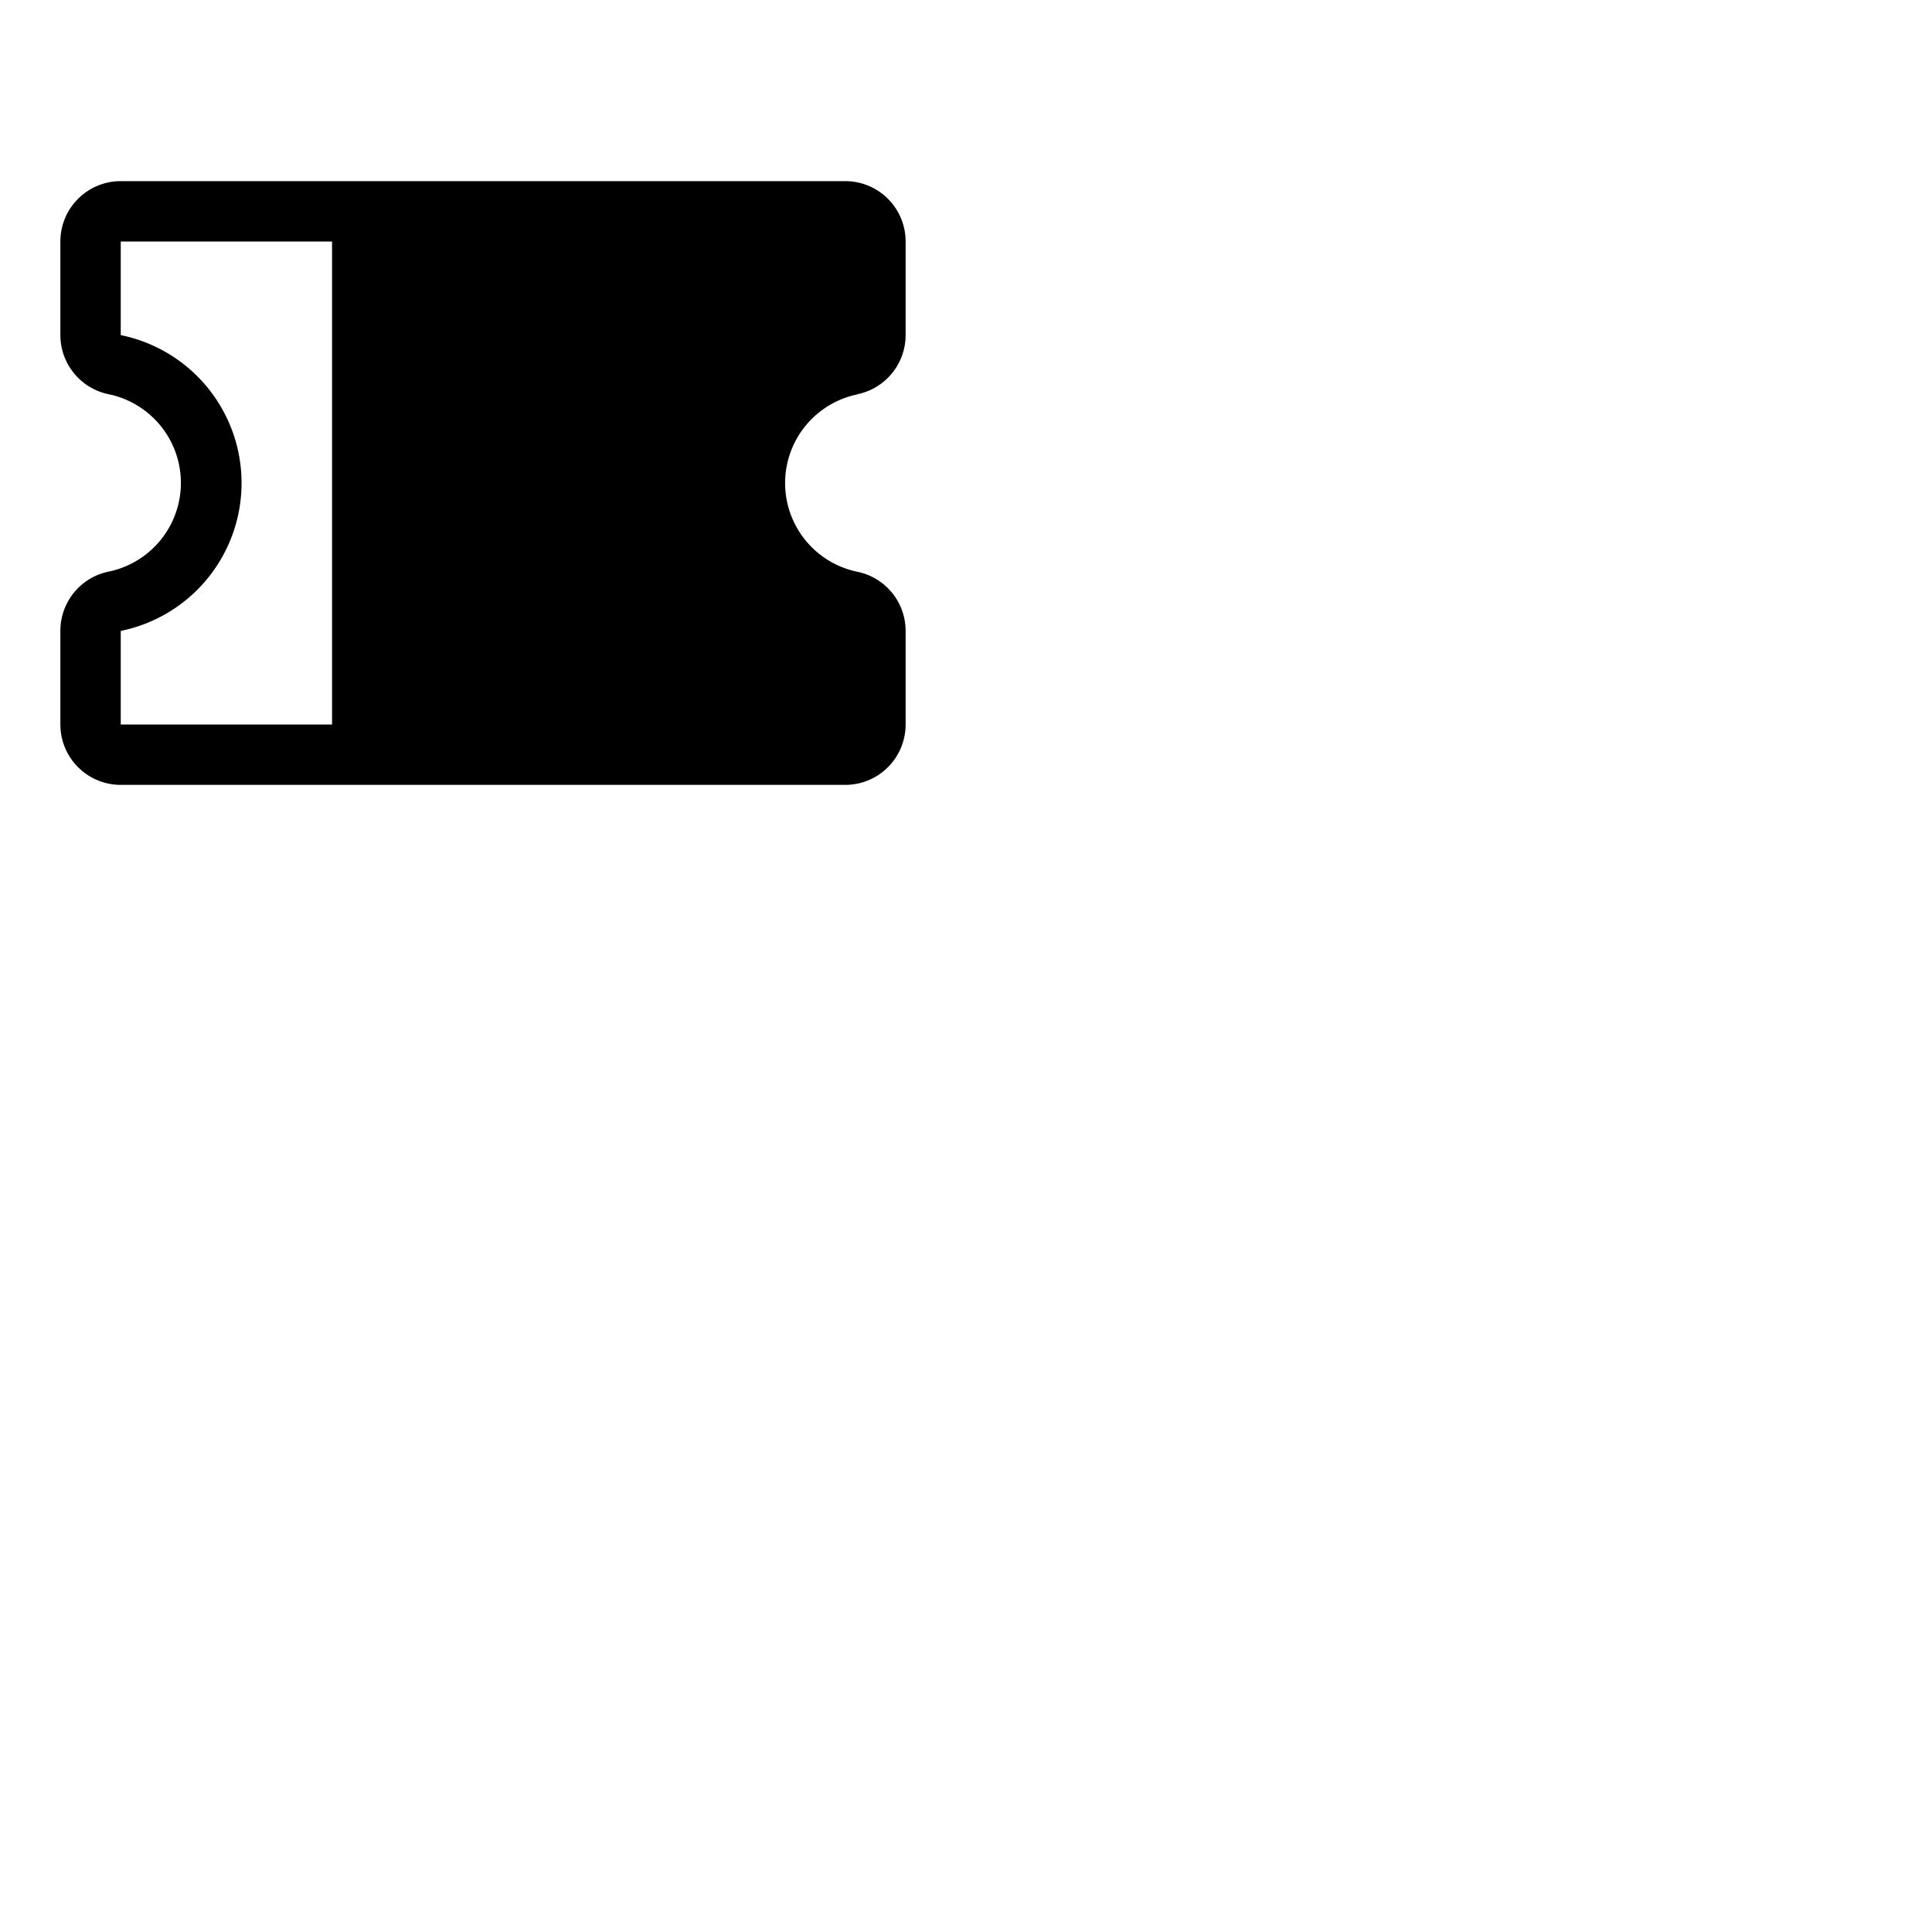 <svg xmlns="http://www.w3.org/2000/svg" version="1.1" viewBox="0 0 512 512" fill="currentColor"><path fill="currentColor" d="M227.19 104.48A16 16 0 0 0 240 88.81V64a16 16 0 0 0-16-16H32a16 16 0 0 0-16 16v24.81a16 16 0 0 0 12.81 15.67a24 24 0 0 1 0 47A16 16 0 0 0 16 167.19V192a16 16 0 0 0 16 16h192a16 16 0 0 0 16-16v-24.81a16 16 0 0 0-12.81-15.67a24 24 0 0 1 0-47ZM32 167.2a40 40 0 0 0 0-78.39V64h56v128H32Z"/></svg>